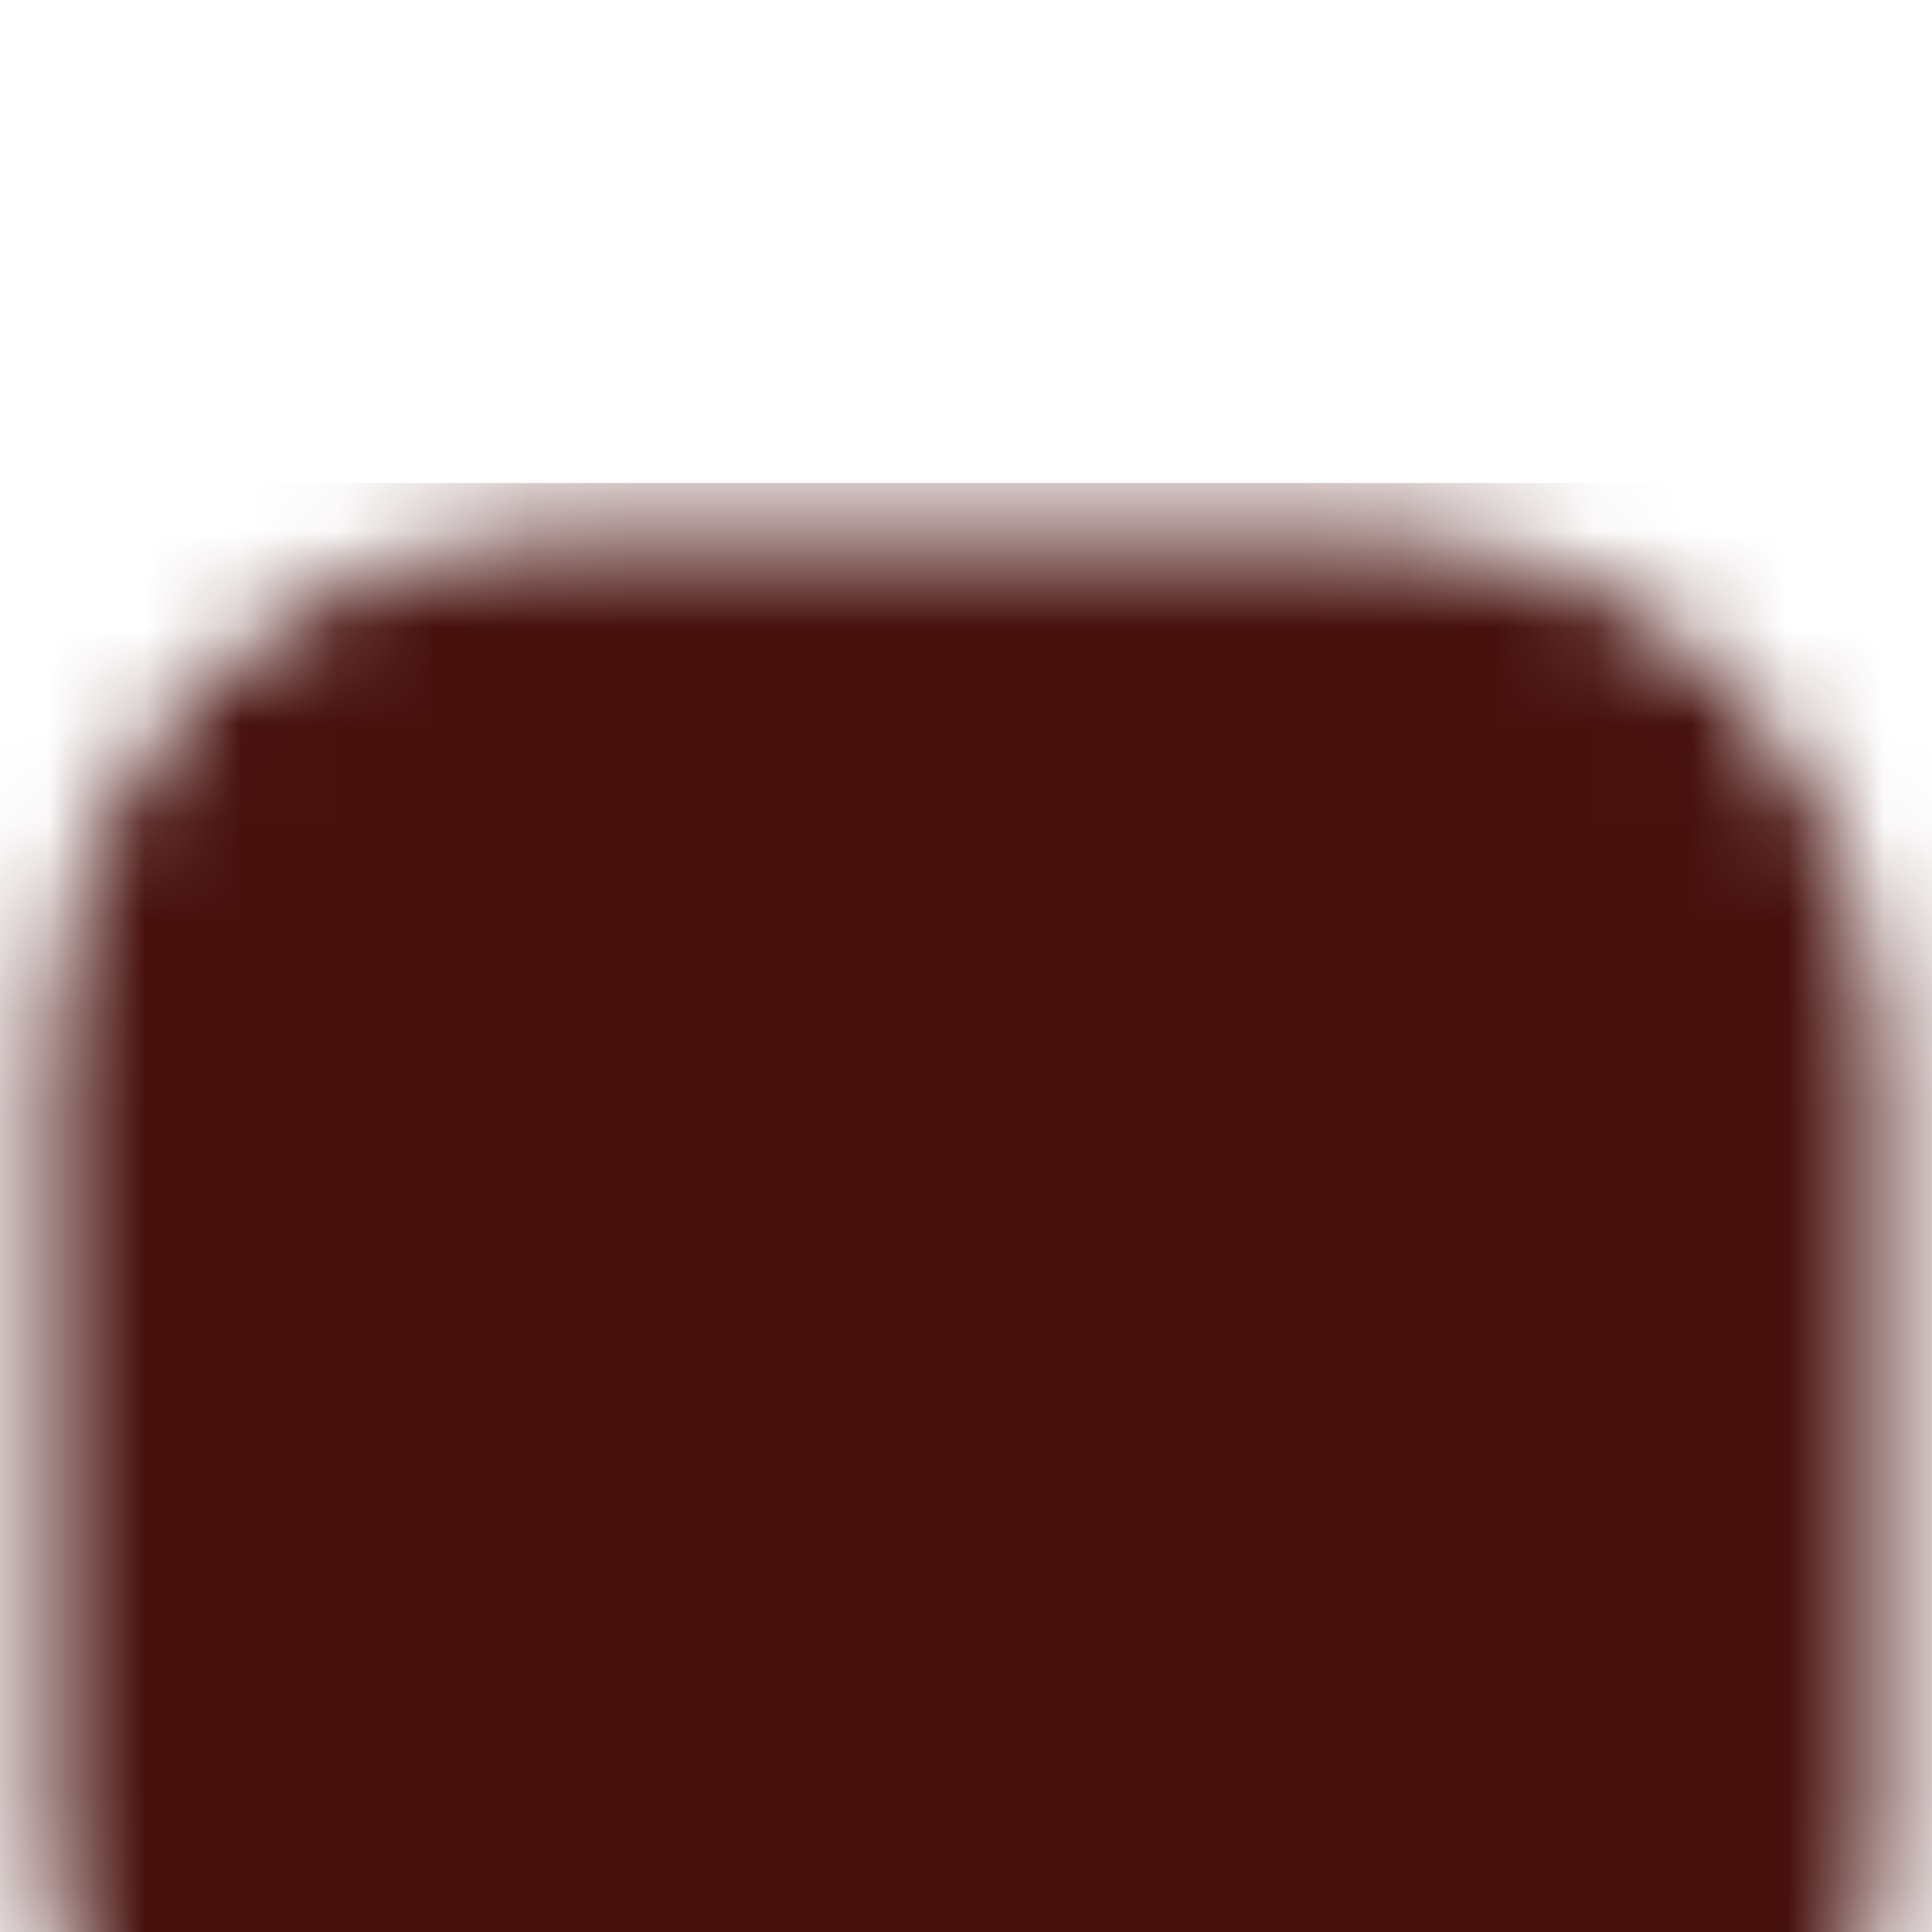 <svg width="20" height="20" viewBox="0 0 20 20" fill="none" xmlns="http://www.w3.org/2000/svg">
<rect width="20" height="20" fill="#1E1E1E"/>
<g clip-path="url(#clip0_0_1)">
<rect width="1440" height="3529" transform="translate(-1321 -64)" fill="white"/>
<g filter="url(#filter0_d_0_1)">
<rect x="-1321" y="-64" width="1440" height="144" fill="white"/>
<g clip-path="url(#clip1_0_1)">
<mask id="mask0_0_1" style="mask-type:luminance" maskUnits="userSpaceOnUse" x="0" y="0" width="20" height="20">
<path d="M14.167 2.5H5.833C4.949 2.5 4.101 2.851 3.476 3.476C2.851 4.101 2.5 4.949 2.5 5.833V14.167C2.5 15.051 2.851 15.899 3.476 16.524C4.101 17.149 4.949 17.5 5.833 17.5H14.167C15.051 17.5 15.899 17.149 16.524 16.524C17.149 15.899 17.5 15.051 17.5 14.167V5.833C17.5 4.949 17.149 4.101 16.524 3.476C15.899 2.851 15.051 2.5 14.167 2.5Z" fill="white" stroke="white" stroke-width="4" stroke-linejoin="round"/>
<path d="M10 12C10.53 12 11.039 11.789 11.414 11.414C11.789 11.039 12 10.53 12 10C12 9.47 11.789 8.961 11.414 8.586C11.039 8.211 10.53 8 10 8C9.47 8 8.961 8.211 8.586 8.586C8.211 8.961 8 9.47 8 10C8 10.53 8.211 11.039 8.586 11.414C8.961 11.789 9.47 12 10 12Z" fill="black" stroke="black" stroke-width="4" stroke-linejoin="round"/>
<path d="M14.583 6.25C14.804 6.25 15.016 6.162 15.173 6.006C15.329 5.85 15.417 5.638 15.417 5.417C15.417 5.196 15.329 4.984 15.173 4.827C15.016 4.671 14.804 4.583 14.583 4.583C14.362 4.583 14.15 4.671 13.994 4.827C13.838 4.984 13.75 5.196 13.75 5.417C13.75 5.638 13.838 5.85 13.994 6.006C14.15 6.162 14.362 6.25 14.583 6.25Z" fill="black"/>
</mask>
<g mask="url(#mask0_0_1)">
<path d="M0 0H20V20H0V0Z" fill="#47110E"/>
</g>
</g>
</g>
</g>
<defs>
<filter id="filter0_d_0_1" x="-1341" y="-79" width="1480" height="184" filterUnits="userSpaceOnUse" color-interpolation-filters="sRGB">
<feFlood flood-opacity="0" result="BackgroundImageFix"/>
<feColorMatrix in="SourceAlpha" type="matrix" values="0 0 0 0 0 0 0 0 0 0 0 0 0 0 0 0 0 0 127 0" result="hardAlpha"/>
<feOffset dy="5"/>
<feGaussianBlur stdDeviation="10"/>
<feComposite in2="hardAlpha" operator="out"/>
<feColorMatrix type="matrix" values="0 0 0 0 0 0 0 0 0 0 0 0 0 0 0 0 0 0 0.15 0"/>
<feBlend mode="normal" in2="BackgroundImageFix" result="effect1_dropShadow_0_1"/>
<feBlend mode="normal" in="SourceGraphic" in2="effect1_dropShadow_0_1" result="shape"/>
</filter>
<clipPath id="clip0_0_1">
<rect width="1440" height="3529" fill="white" transform="translate(-1321 -64)"/>
</clipPath>
<clipPath id="clip1_0_1">
<rect width="20" height="20" fill="white"/>
</clipPath>
</defs>
</svg>
